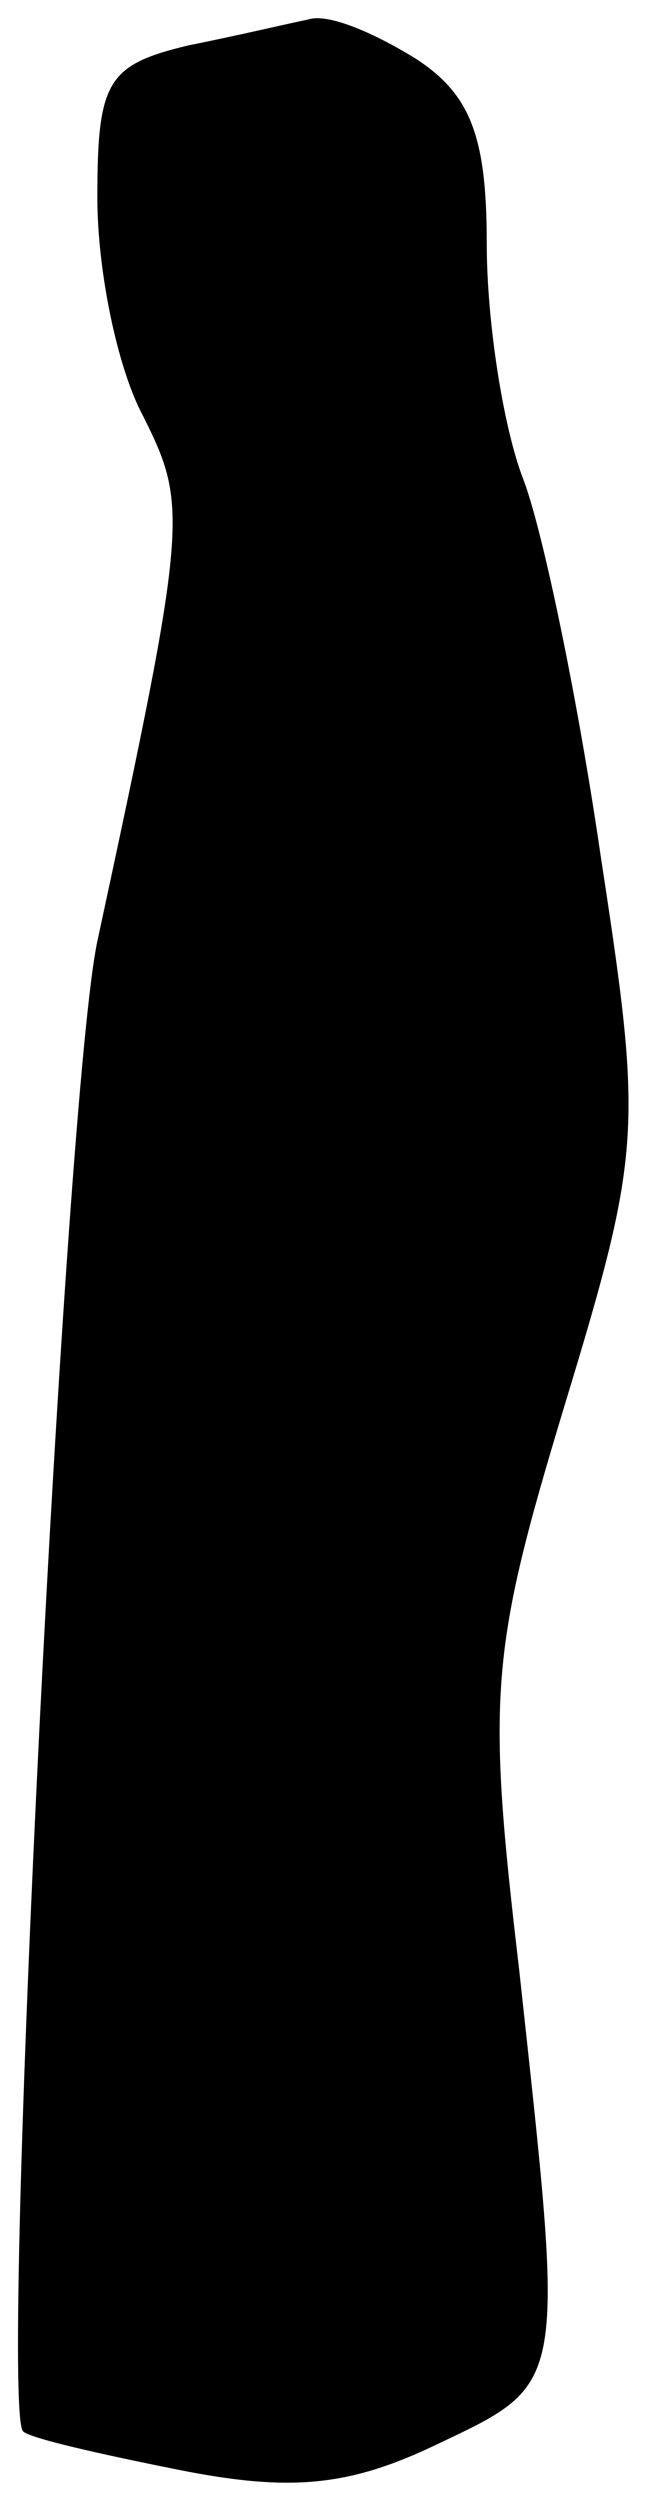 <?xml version="1.0" standalone="no"?>
<!DOCTYPE svg PUBLIC "-//W3C//DTD SVG 20010904//EN"
 "http://www.w3.org/TR/2001/REC-SVG-20010904/DTD/svg10.dtd">
<svg version="1.0" xmlns="http://www.w3.org/2000/svg"
 width="20pt" height="77pt" viewBox="0 0 20 77"
 preserveAspectRatio="xMidYMid meet">
<g transform="translate(0,77) scale(0.1,-0.1)"
fill="#000000" stroke="none">
<path fill="#000000" stroke="none" d="M95 764 c-5 -1 -22 -5 -37 -8 -25 -6
-28 -11 -28 -47 0 -22 6 -52 14 -67 14 -28 14 -32 -14 -162 -10 -47 -30 -448
-23 -459 1 -2 23 -7 48 -12 35 -7 53 -5 80 8 40 19 39 17 25 146 -10 85 -9 98
14 174 24 79 24 85 11 170 -7 48 -18 101 -24 116 -6 16 -11 48 -11 72 0 33 -5
46 -22 57 -13 8 -27 14 -33 12z"/>
</g>
</svg>
